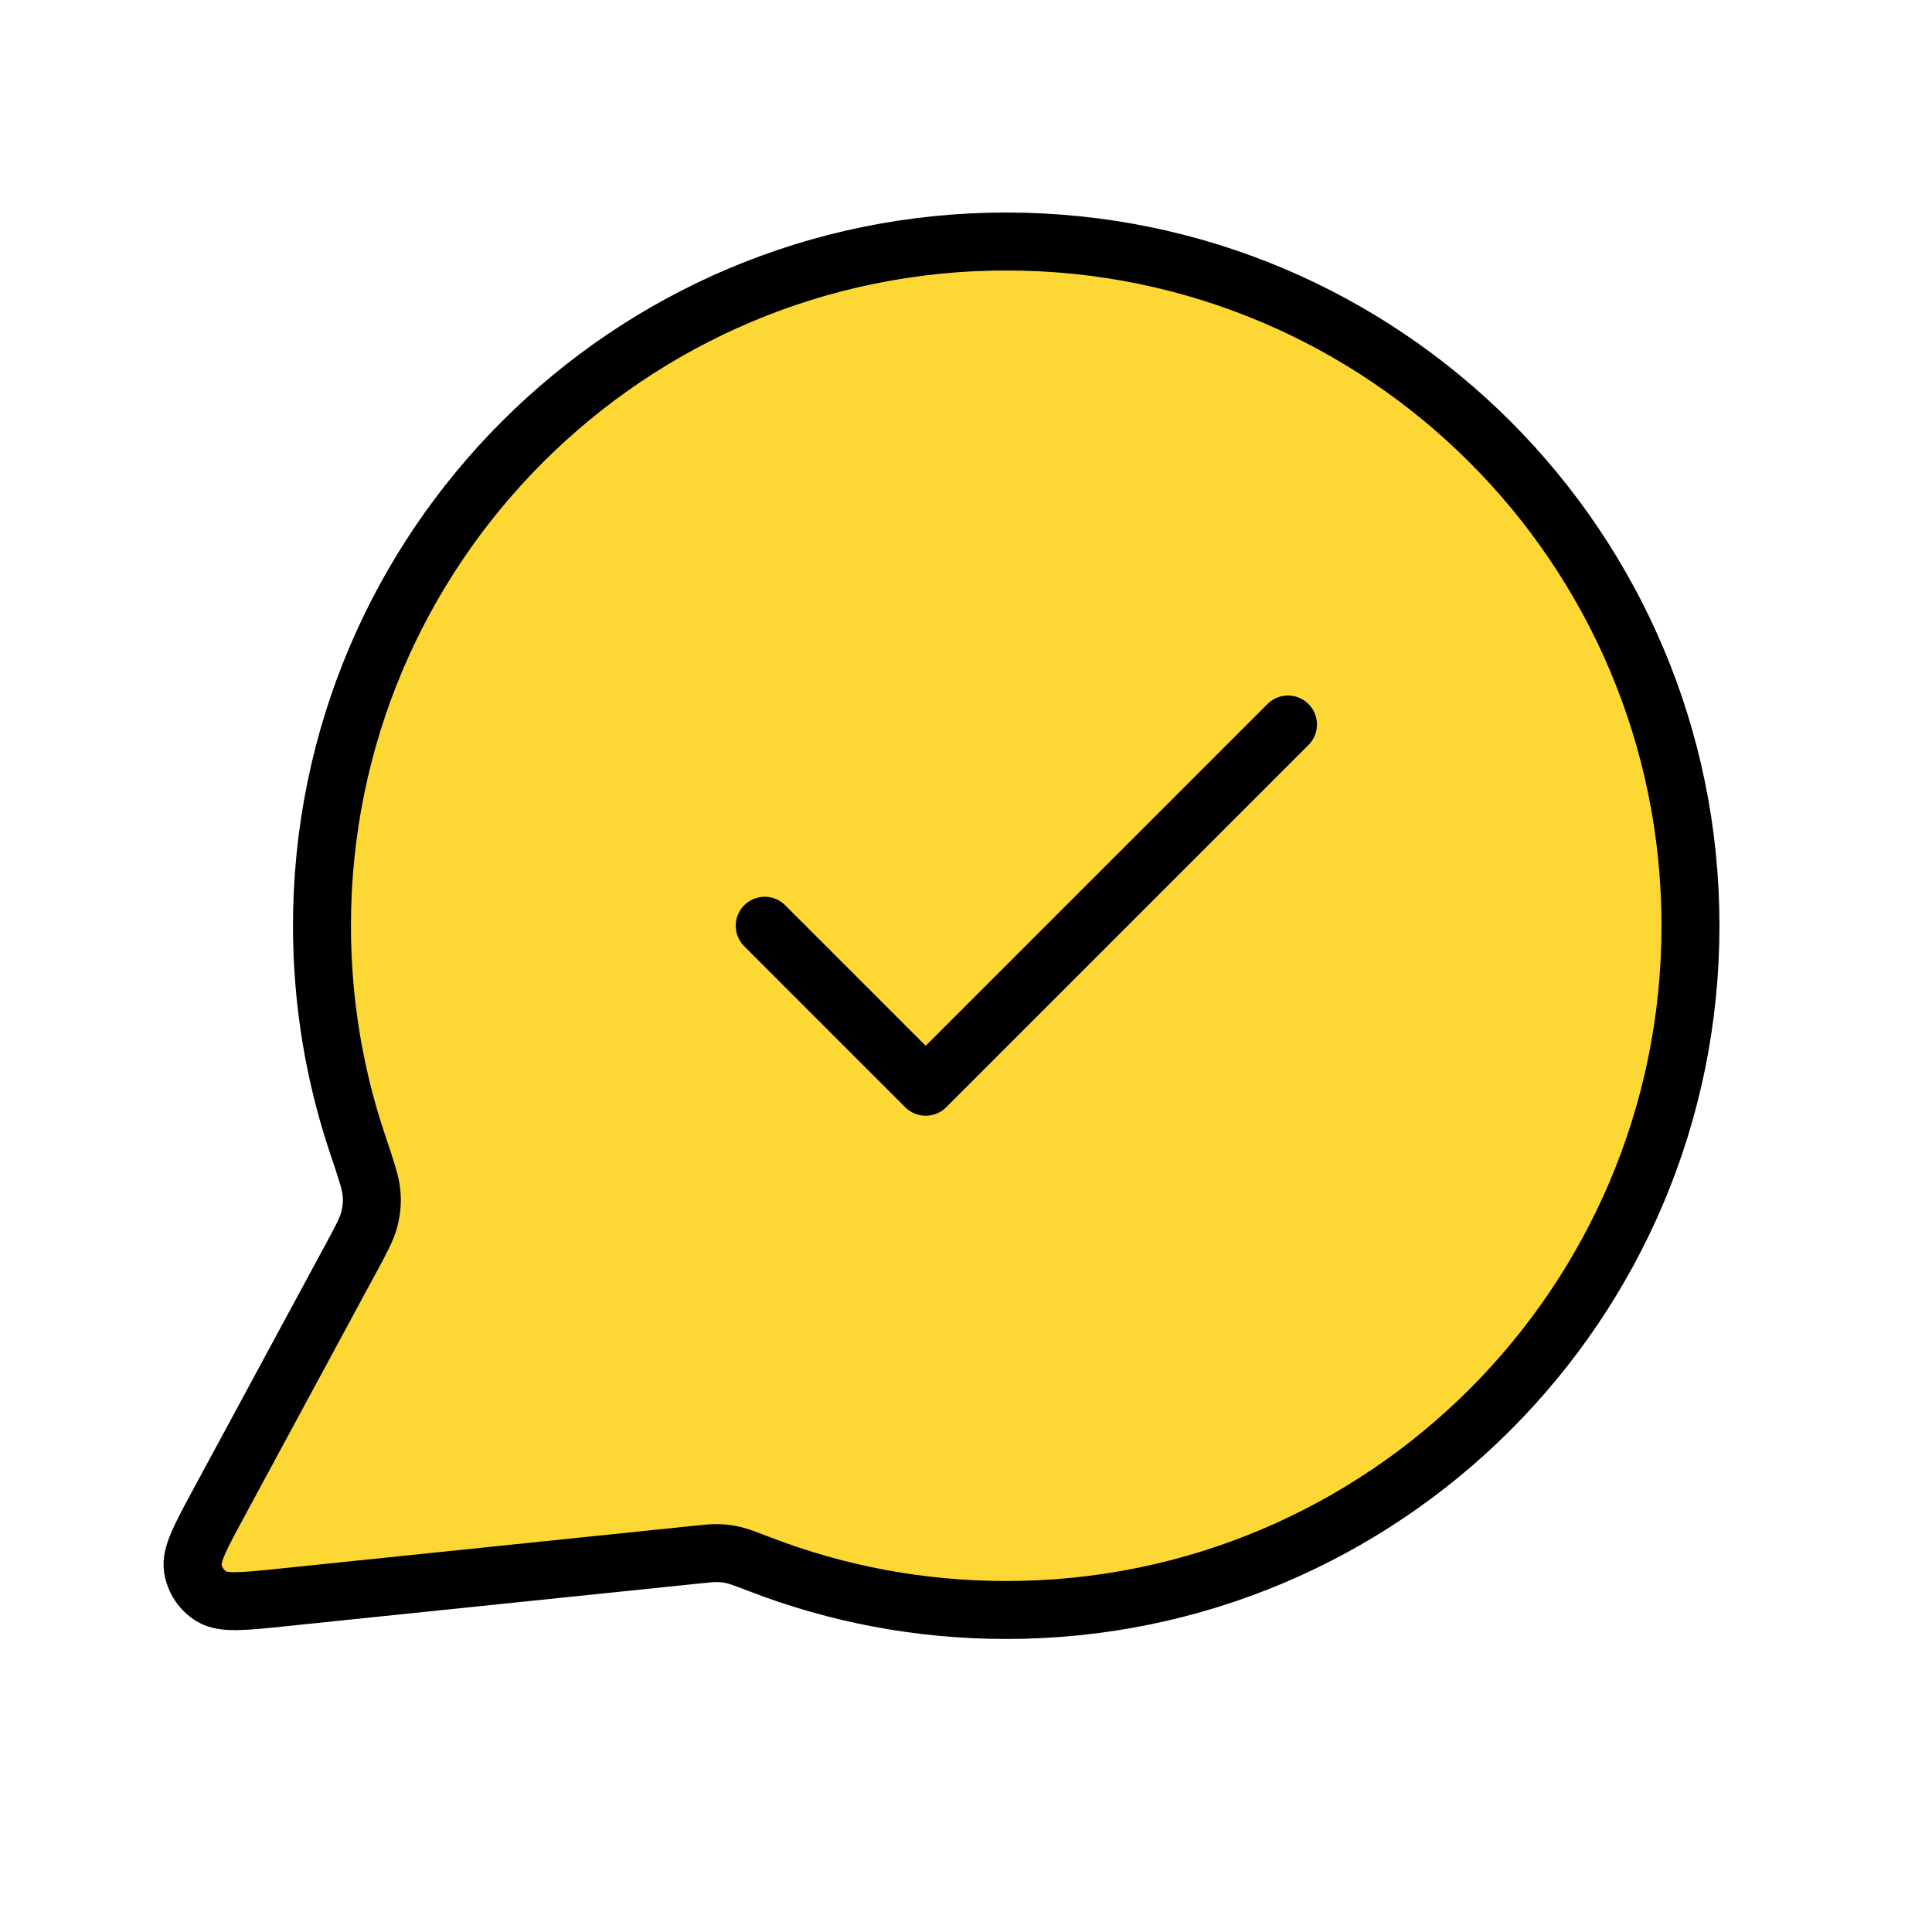 <svg width="100" height="100" viewBox="0 0 100 100" fill="none" xmlns="http://www.w3.org/2000/svg">
<path d="M87.499 47.917C87.499 67.477 71.642 83.333 52.082 83.333C47.595 83.333 43.303 82.499 39.353 80.977C38.631 80.699 38.27 80.56 37.983 80.494C37.7 80.429 37.496 80.401 37.206 80.39C36.912 80.379 36.589 80.412 35.943 80.479L14.605 82.685C12.571 82.895 11.553 83 10.953 82.634C10.431 82.316 10.075 81.783 9.98 81.178C9.871 80.484 10.357 79.584 11.329 77.785L18.145 65.17C18.706 64.131 18.987 63.612 19.114 63.112C19.239 62.619 19.27 62.263 19.23 61.756C19.189 61.242 18.963 60.573 18.513 59.236C17.314 55.682 16.665 51.875 16.665 47.917C16.665 28.357 32.522 12.5 52.082 12.5C71.642 12.5 87.499 28.357 87.499 47.917Z" fill="#FDD835"/>
<path d="M39.582 47.917L47.915 56.25L66.665 37.5M52.082 83.333C71.642 83.333 87.499 67.477 87.499 47.917C87.499 28.357 71.642 12.5 52.082 12.5C32.522 12.5 16.665 28.357 16.665 47.917C16.665 51.875 17.315 55.682 18.513 59.236C18.963 60.573 19.189 61.242 19.23 61.756C19.27 62.263 19.239 62.619 19.114 63.112C18.987 63.612 18.706 64.131 18.145 65.17L11.329 77.785C10.357 79.584 9.871 80.484 9.98 81.178C10.075 81.783 10.431 82.316 10.953 82.634C11.553 83 12.571 82.895 14.605 82.685L35.943 80.479C36.589 80.412 36.912 80.379 37.206 80.39C37.496 80.401 37.7 80.429 37.983 80.494C38.27 80.56 38.631 80.699 39.353 80.977C43.303 82.499 47.595 83.333 52.082 83.333Z" stroke="black" stroke-width="3" stroke-linecap="round" stroke-linejoin="round"/>
</svg>

